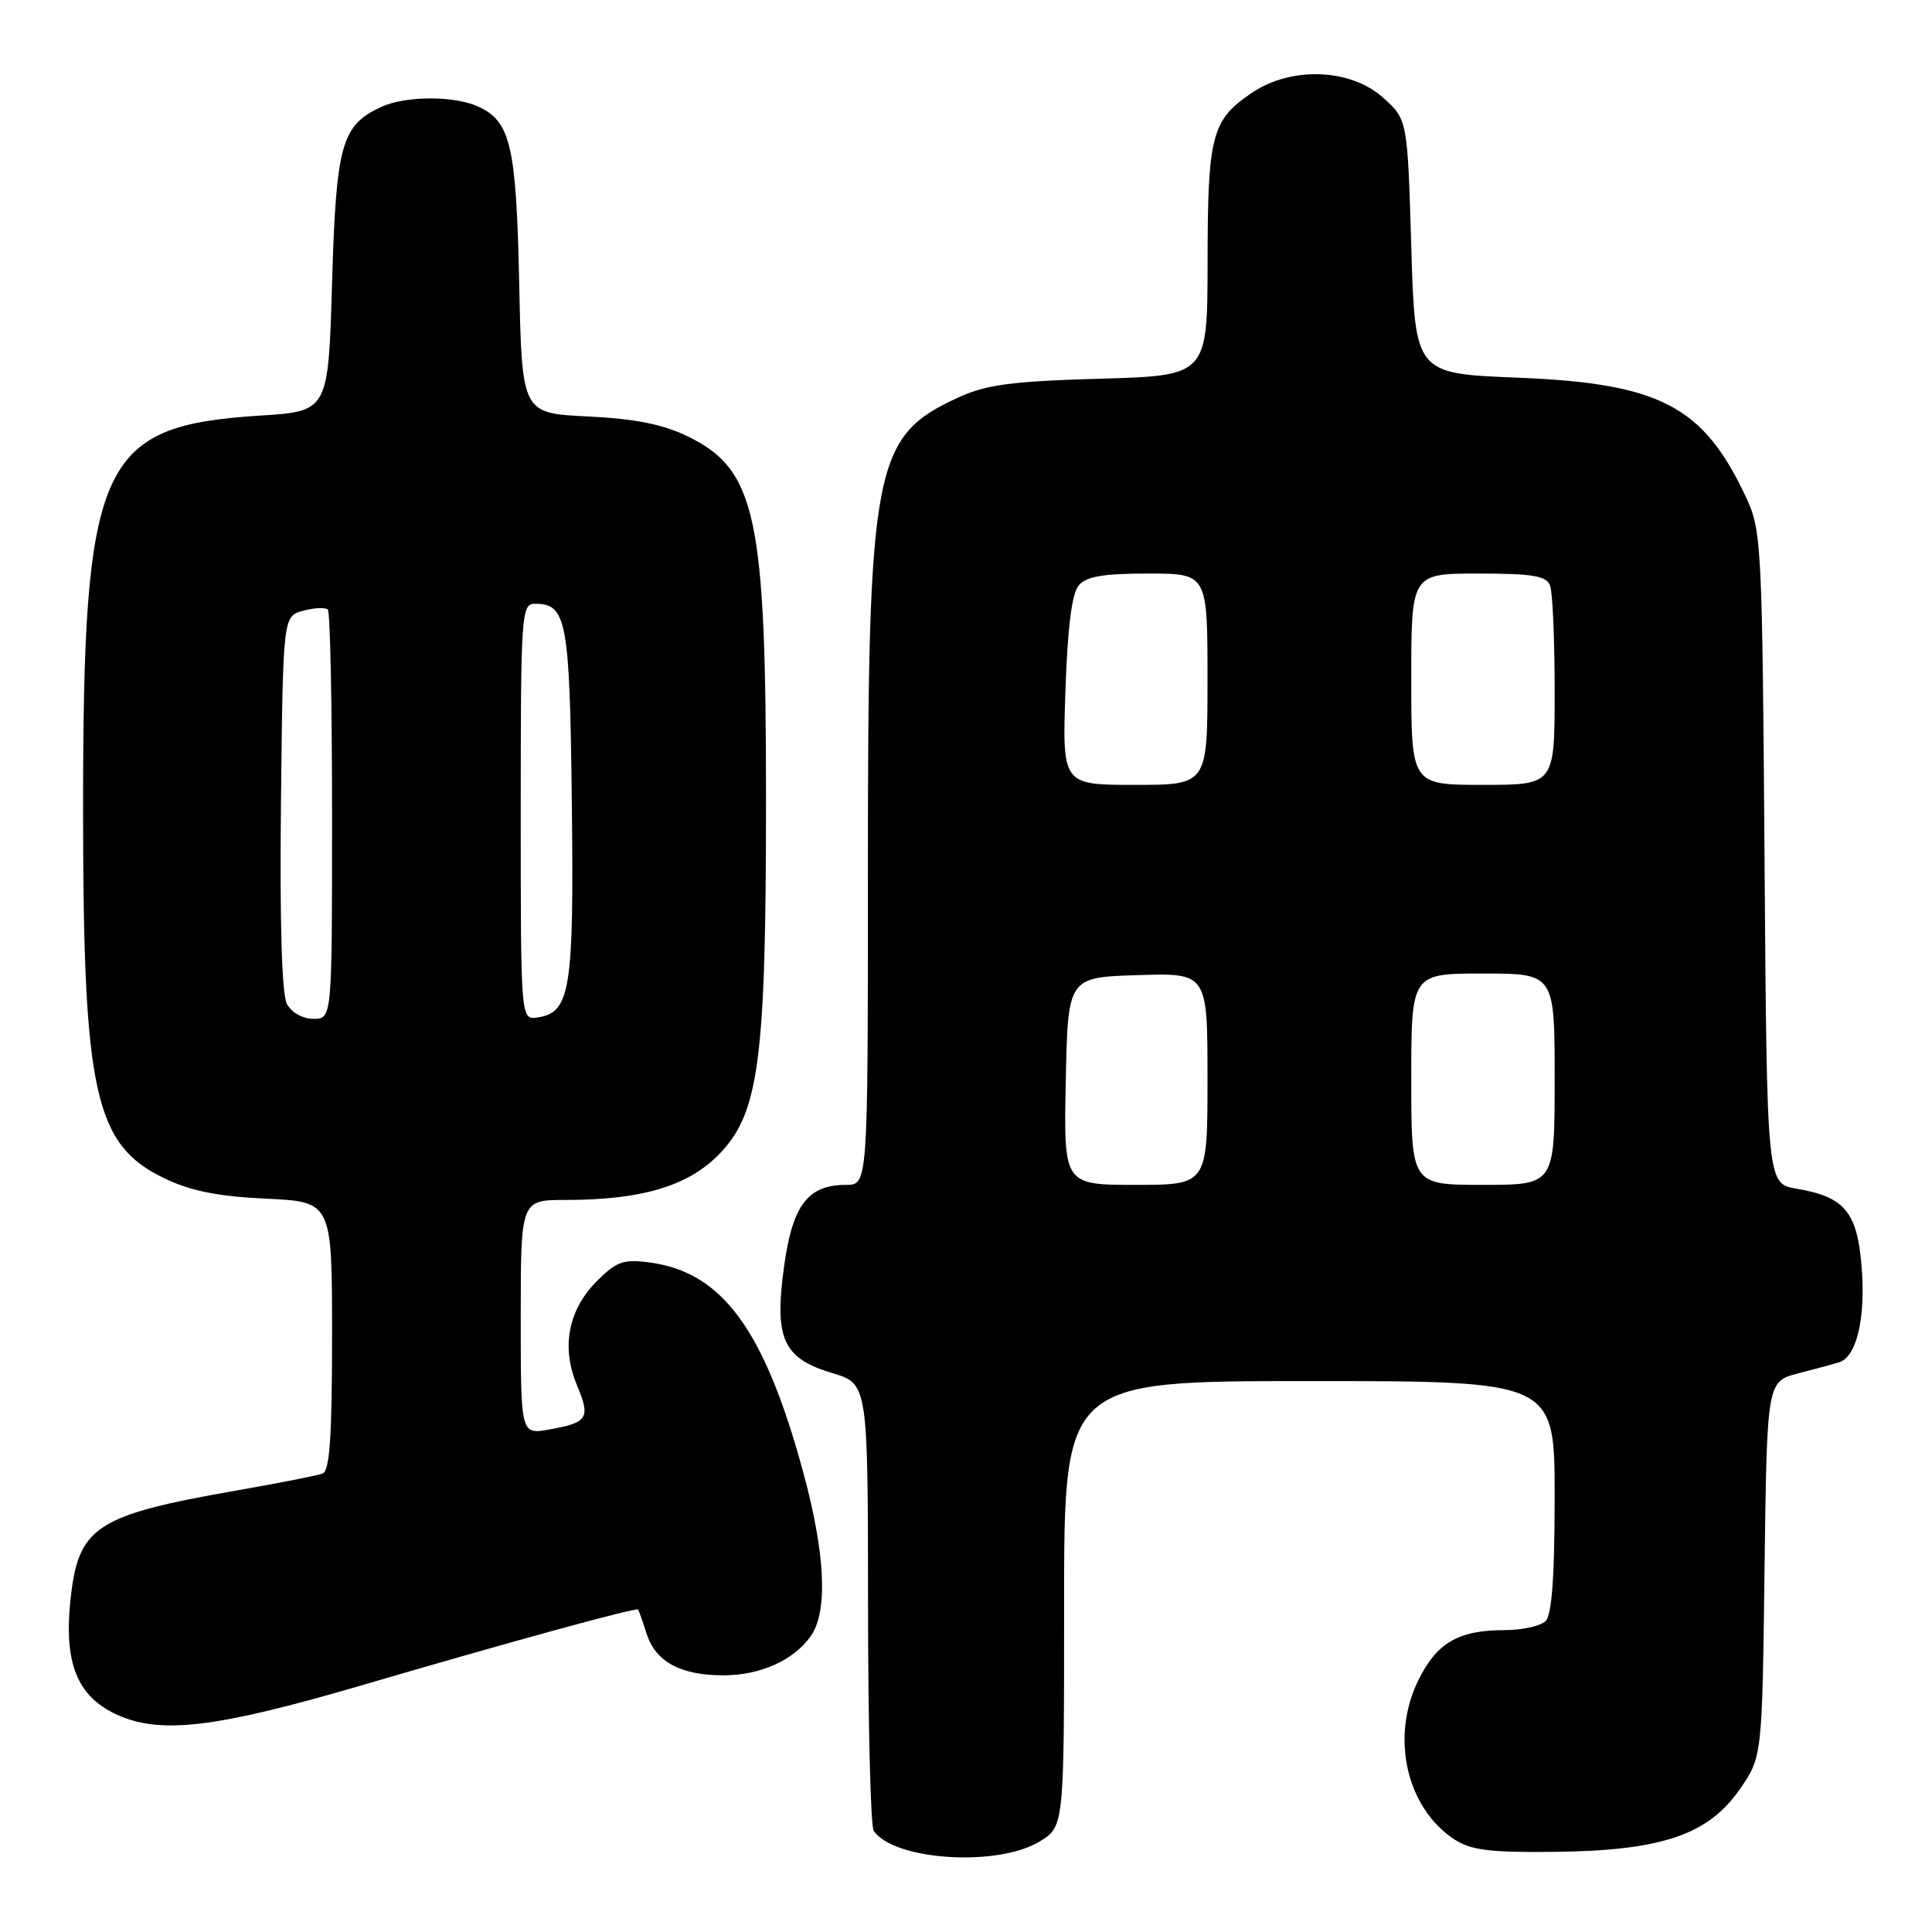 <?xml version="1.0" encoding="UTF-8" standalone="no"?>
<!DOCTYPE svg PUBLIC "-//W3C//DTD SVG 1.1//EN" "http://www.w3.org/Graphics/SVG/1.1/DTD/svg11.dtd" >
<svg xmlns="http://www.w3.org/2000/svg" xmlns:xlink="http://www.w3.org/1999/xlink" version="1.1" viewBox="0 0 256 256">
 <g >
 <path fill="currentColor"
d=" M 137.75 244.01 C 141.00 242.03 141.00 242.03 141.00 212.51 C 141.00 183.00 141.00 183.00 173.50 183.00 C 206.00 183.00 206.00 183.00 206.00 198.30 C 206.00 208.87 205.63 213.97 204.80 214.80 C 204.14 215.46 201.69 216.00 199.35 216.00 C 193.22 216.00 190.32 217.71 187.89 222.74 C 184.24 230.27 186.38 239.59 192.73 243.74 C 194.91 245.16 197.44 245.48 205.96 245.38 C 220.10 245.23 226.28 243.15 230.47 237.17 C 233.50 232.83 233.50 232.83 233.81 207.94 C 234.13 183.04 234.13 183.04 238.31 181.97 C 240.62 181.38 243.07 180.71 243.77 180.48 C 246.01 179.72 247.20 174.66 246.69 168.04 C 246.12 160.61 244.47 158.59 238.05 157.51 C 234.12 156.84 234.12 156.84 233.81 113.67 C 233.51 72.32 233.41 70.31 231.41 66.00 C 225.73 53.80 220.02 50.79 201.00 50.04 C 187.50 49.50 187.50 49.50 187.00 32.66 C 186.50 15.83 186.50 15.83 183.23 12.91 C 178.93 9.07 171.10 8.78 165.91 12.28 C 160.55 15.89 160.03 17.87 160.01 34.64 C 160.00 49.78 160.00 49.78 145.75 50.18 C 134.05 50.52 130.70 50.96 127.00 52.66 C 115.69 57.86 115.00 61.50 115.00 116.09 C 115.00 157.00 115.00 157.00 112.11 157.00 C 107.06 157.00 105.02 159.67 103.90 167.75 C 102.57 177.37 103.73 179.97 110.25 181.93 C 115.00 183.35 115.00 183.35 115.02 212.43 C 115.02 228.42 115.36 241.99 115.77 242.59 C 118.43 246.52 132.18 247.41 137.75 244.01 Z  M 47.83 223.34 C 67.34 217.62 84.31 212.96 84.55 213.27 C 84.65 213.40 85.16 214.85 85.69 216.50 C 86.88 220.19 90.15 221.97 95.80 221.99 C 100.72 222.00 105.18 220.01 107.44 216.78 C 109.73 213.51 109.37 205.86 106.41 195.00 C 101.29 176.19 95.71 168.58 86.12 167.29 C 82.62 166.82 81.71 167.14 79.12 169.72 C 75.29 173.55 74.34 178.48 76.44 183.52 C 78.28 187.91 77.91 188.51 72.75 189.42 C 69.00 190.09 69.00 190.09 69.00 174.55 C 69.00 159.00 69.00 159.00 74.95 159.00 C 84.88 159.00 91.02 157.21 95.12 153.11 C 100.57 147.66 101.50 140.82 101.50 106.00 C 101.50 68.26 100.19 62.20 91.04 57.78 C 87.80 56.21 84.07 55.48 77.85 55.18 C 69.16 54.76 69.16 54.76 68.80 37.63 C 68.41 19.27 67.67 16.08 63.34 14.11 C 60.18 12.67 53.77 12.69 50.56 14.15 C 45.25 16.58 44.54 19.08 44.00 37.50 C 43.50 54.50 43.50 54.50 34.45 55.07 C 13.07 56.43 10.99 61.10 11.01 107.84 C 11.03 144.80 12.56 151.67 21.71 156.10 C 25.23 157.80 28.76 158.52 35.24 158.83 C 44.00 159.24 44.00 159.24 44.00 177.02 C 44.00 190.32 43.69 194.90 42.75 195.25 C 42.06 195.51 37.00 196.51 31.50 197.47 C 12.56 200.79 10.35 202.25 9.32 212.16 C 8.48 220.37 10.24 224.74 15.36 227.14 C 21.16 229.86 28.52 228.99 47.83 223.34 Z  M 141.22 143.25 C 141.50 129.50 141.50 129.50 150.75 129.21 C 160.00 128.92 160.00 128.92 160.00 142.96 C 160.00 157.00 160.00 157.00 150.47 157.00 C 140.94 157.00 140.94 157.00 141.22 143.25 Z  M 187.00 143.00 C 187.00 129.00 187.00 129.00 196.50 129.00 C 206.00 129.00 206.00 129.00 206.00 143.00 C 206.00 157.00 206.00 157.00 196.50 157.00 C 187.00 157.00 187.00 157.00 187.00 143.00 Z  M 141.17 91.60 C 141.45 83.29 142.02 78.68 142.91 77.60 C 143.93 76.38 146.11 76.00 152.12 76.00 C 160.00 76.00 160.00 76.00 160.00 90.00 C 160.00 104.00 160.00 104.00 150.38 104.00 C 140.76 104.00 140.76 104.00 141.17 91.60 Z  M 187.00 90.00 C 187.00 76.00 187.00 76.00 195.89 76.00 C 203.08 76.00 204.90 76.30 205.39 77.58 C 205.73 78.45 206.00 84.75 206.00 91.58 C 206.00 104.00 206.00 104.00 196.50 104.00 C 187.00 104.00 187.00 104.00 187.00 90.00 Z  M 38.02 133.03 C 37.34 131.77 37.06 122.26 37.23 106.35 C 37.50 81.64 37.50 81.64 40.19 80.92 C 41.66 80.53 43.13 80.46 43.44 80.77 C 43.75 81.08 44.00 93.41 44.00 108.17 C 44.00 135.00 44.00 135.00 41.54 135.00 C 40.11 135.00 38.63 134.17 38.02 133.03 Z  M 69.00 107.57 C 69.00 81.27 69.09 80.00 70.88 80.00 C 75.09 80.00 75.49 82.13 75.77 106.40 C 76.06 131.17 75.58 134.19 71.22 134.82 C 69.00 135.14 69.00 135.14 69.00 107.57 Z "/>
</g>
</svg>